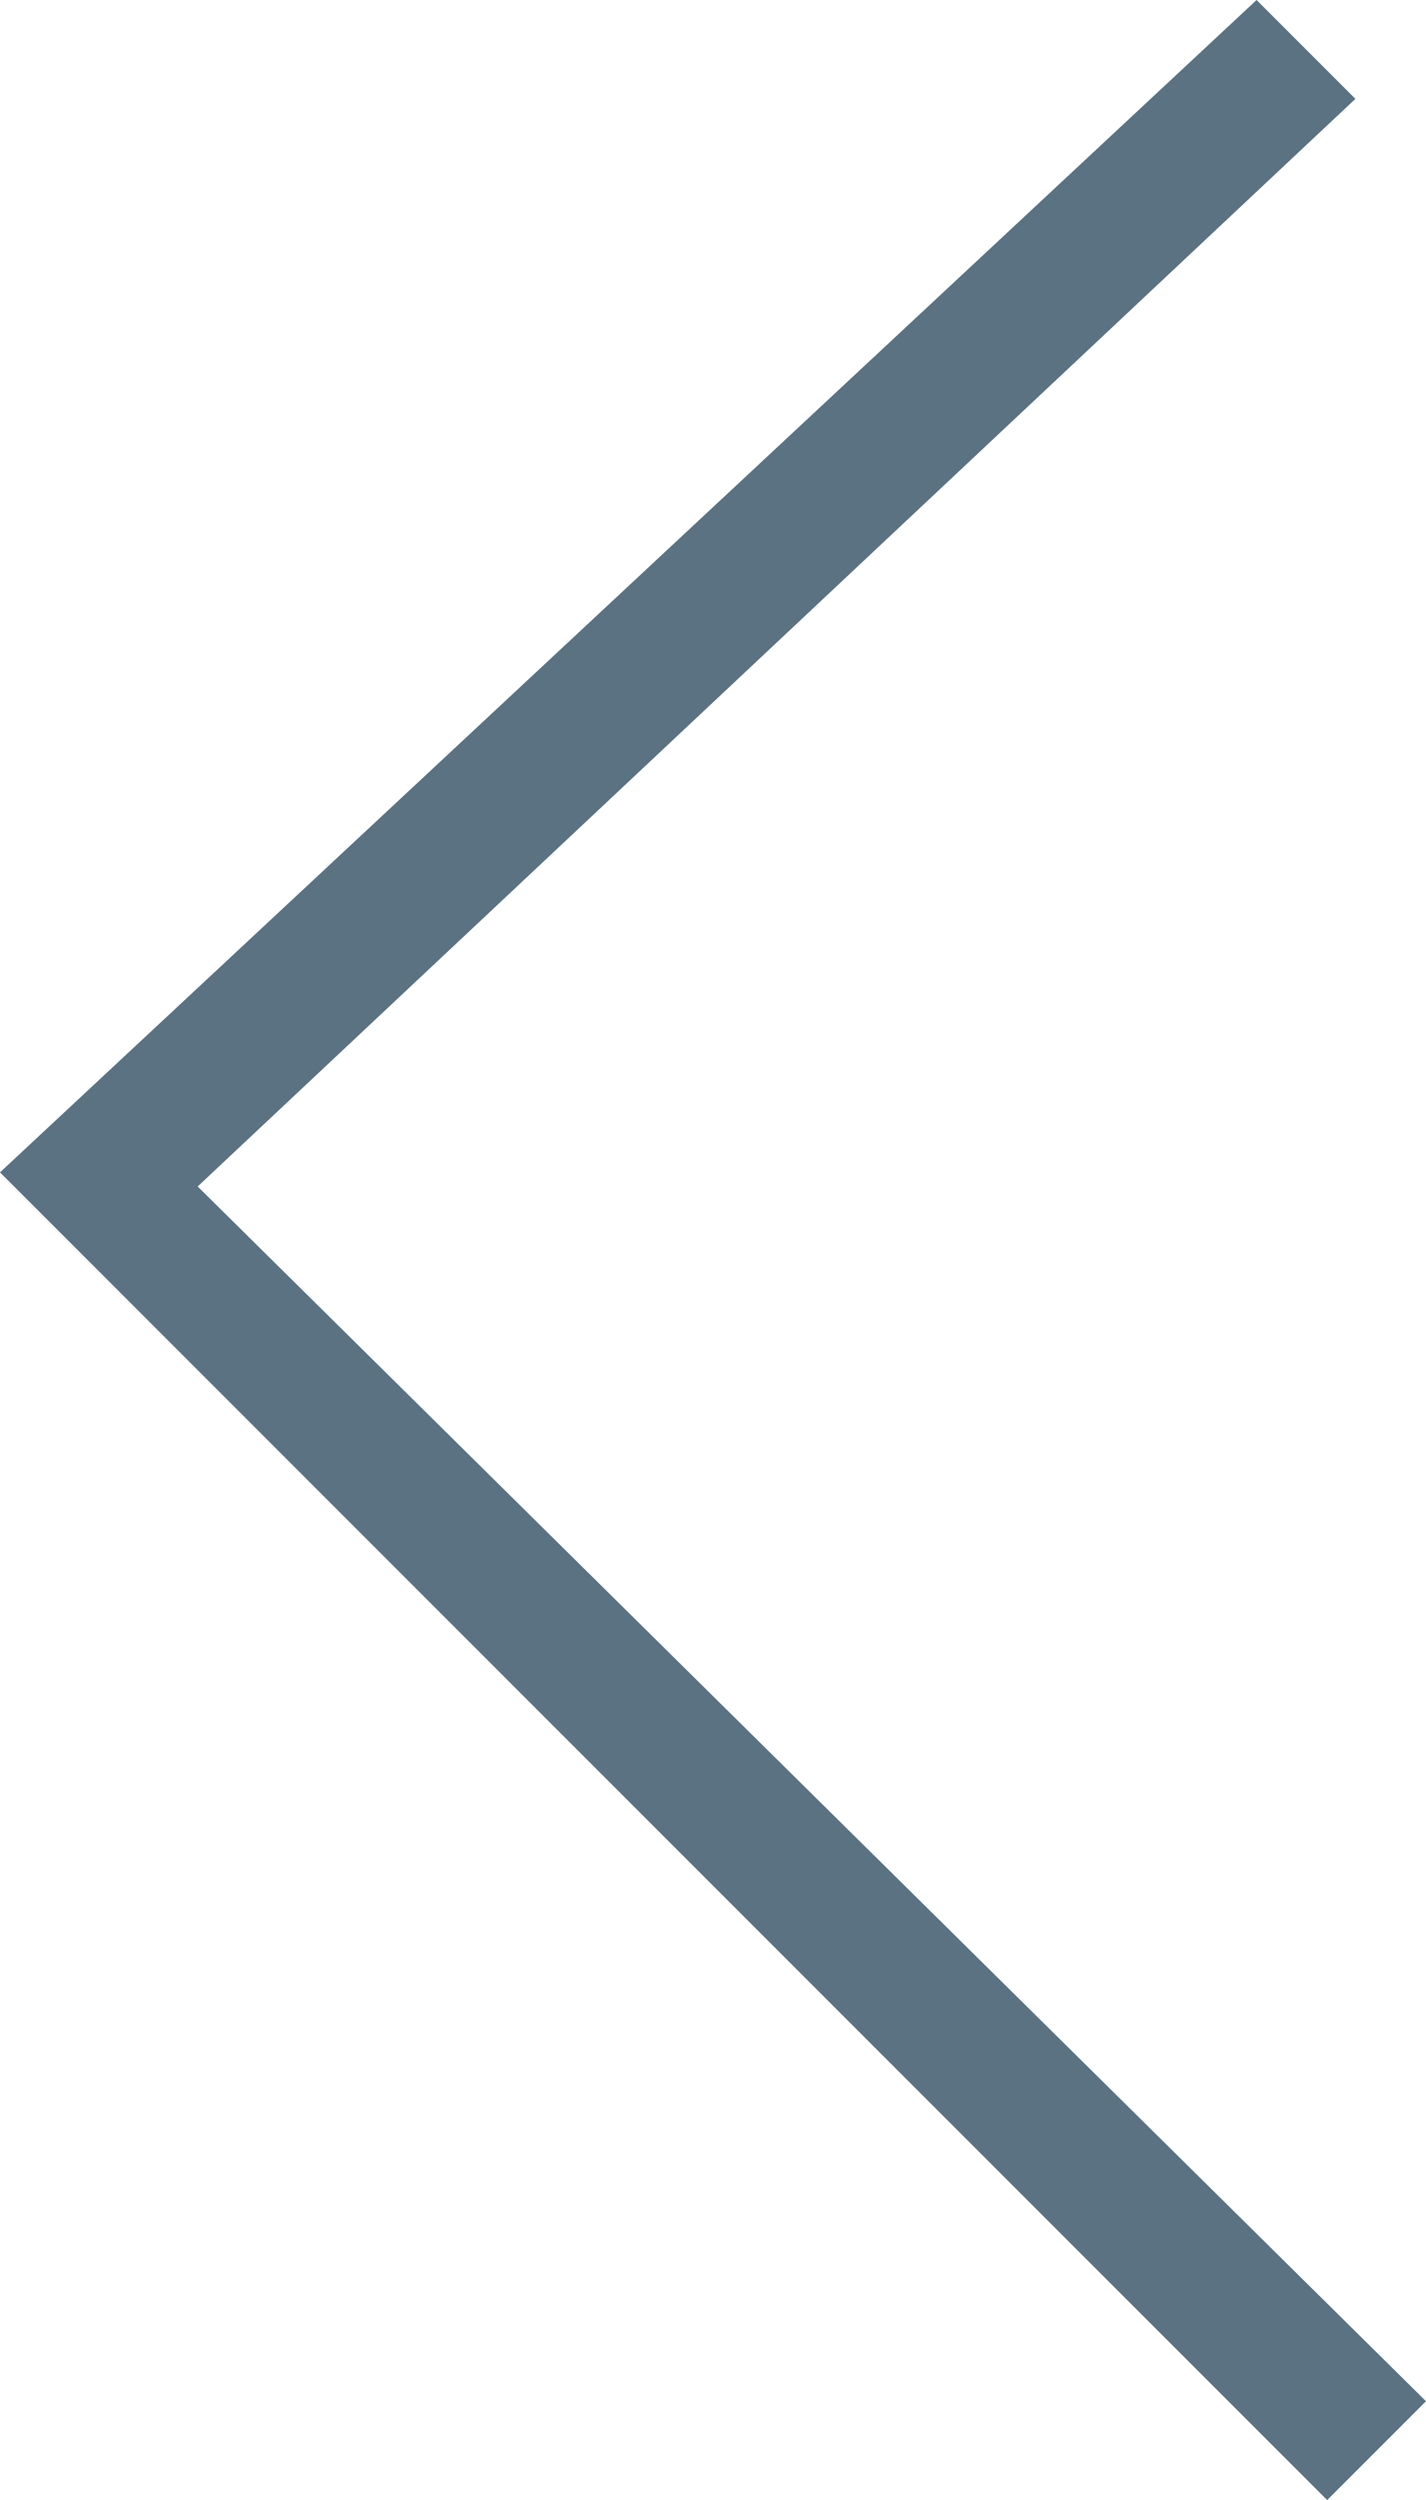 <?xml version="1.0" encoding="utf-8"?>
<!-- Generator: Adobe Illustrator 21.1.0, SVG Export Plug-In . SVG Version: 6.00 Build 0)  -->
<svg version="1.1" id="Layer_1" xmlns="http://www.w3.org/2000/svg" xmlns:xlink="http://www.w3.org/1999/xlink" x="0px" y="0px"
	 viewBox="0 0 10.1 17.7" style="enable-background:new 0 0 10.1 17.7;" xml:space="preserve">
<style type="text/css">
	.st0{fill:#5A7282;}
</style>
<title>arrow</title>
<g id="Layer_2">
	<g id="Layer_2-2">
		<polygon class="st0" points="0,8.3 8.9,0 9.6,0.7 1.4,8.4 10.1,17 9.4,17.7 		"/>
	</g>
</g>
</svg>
